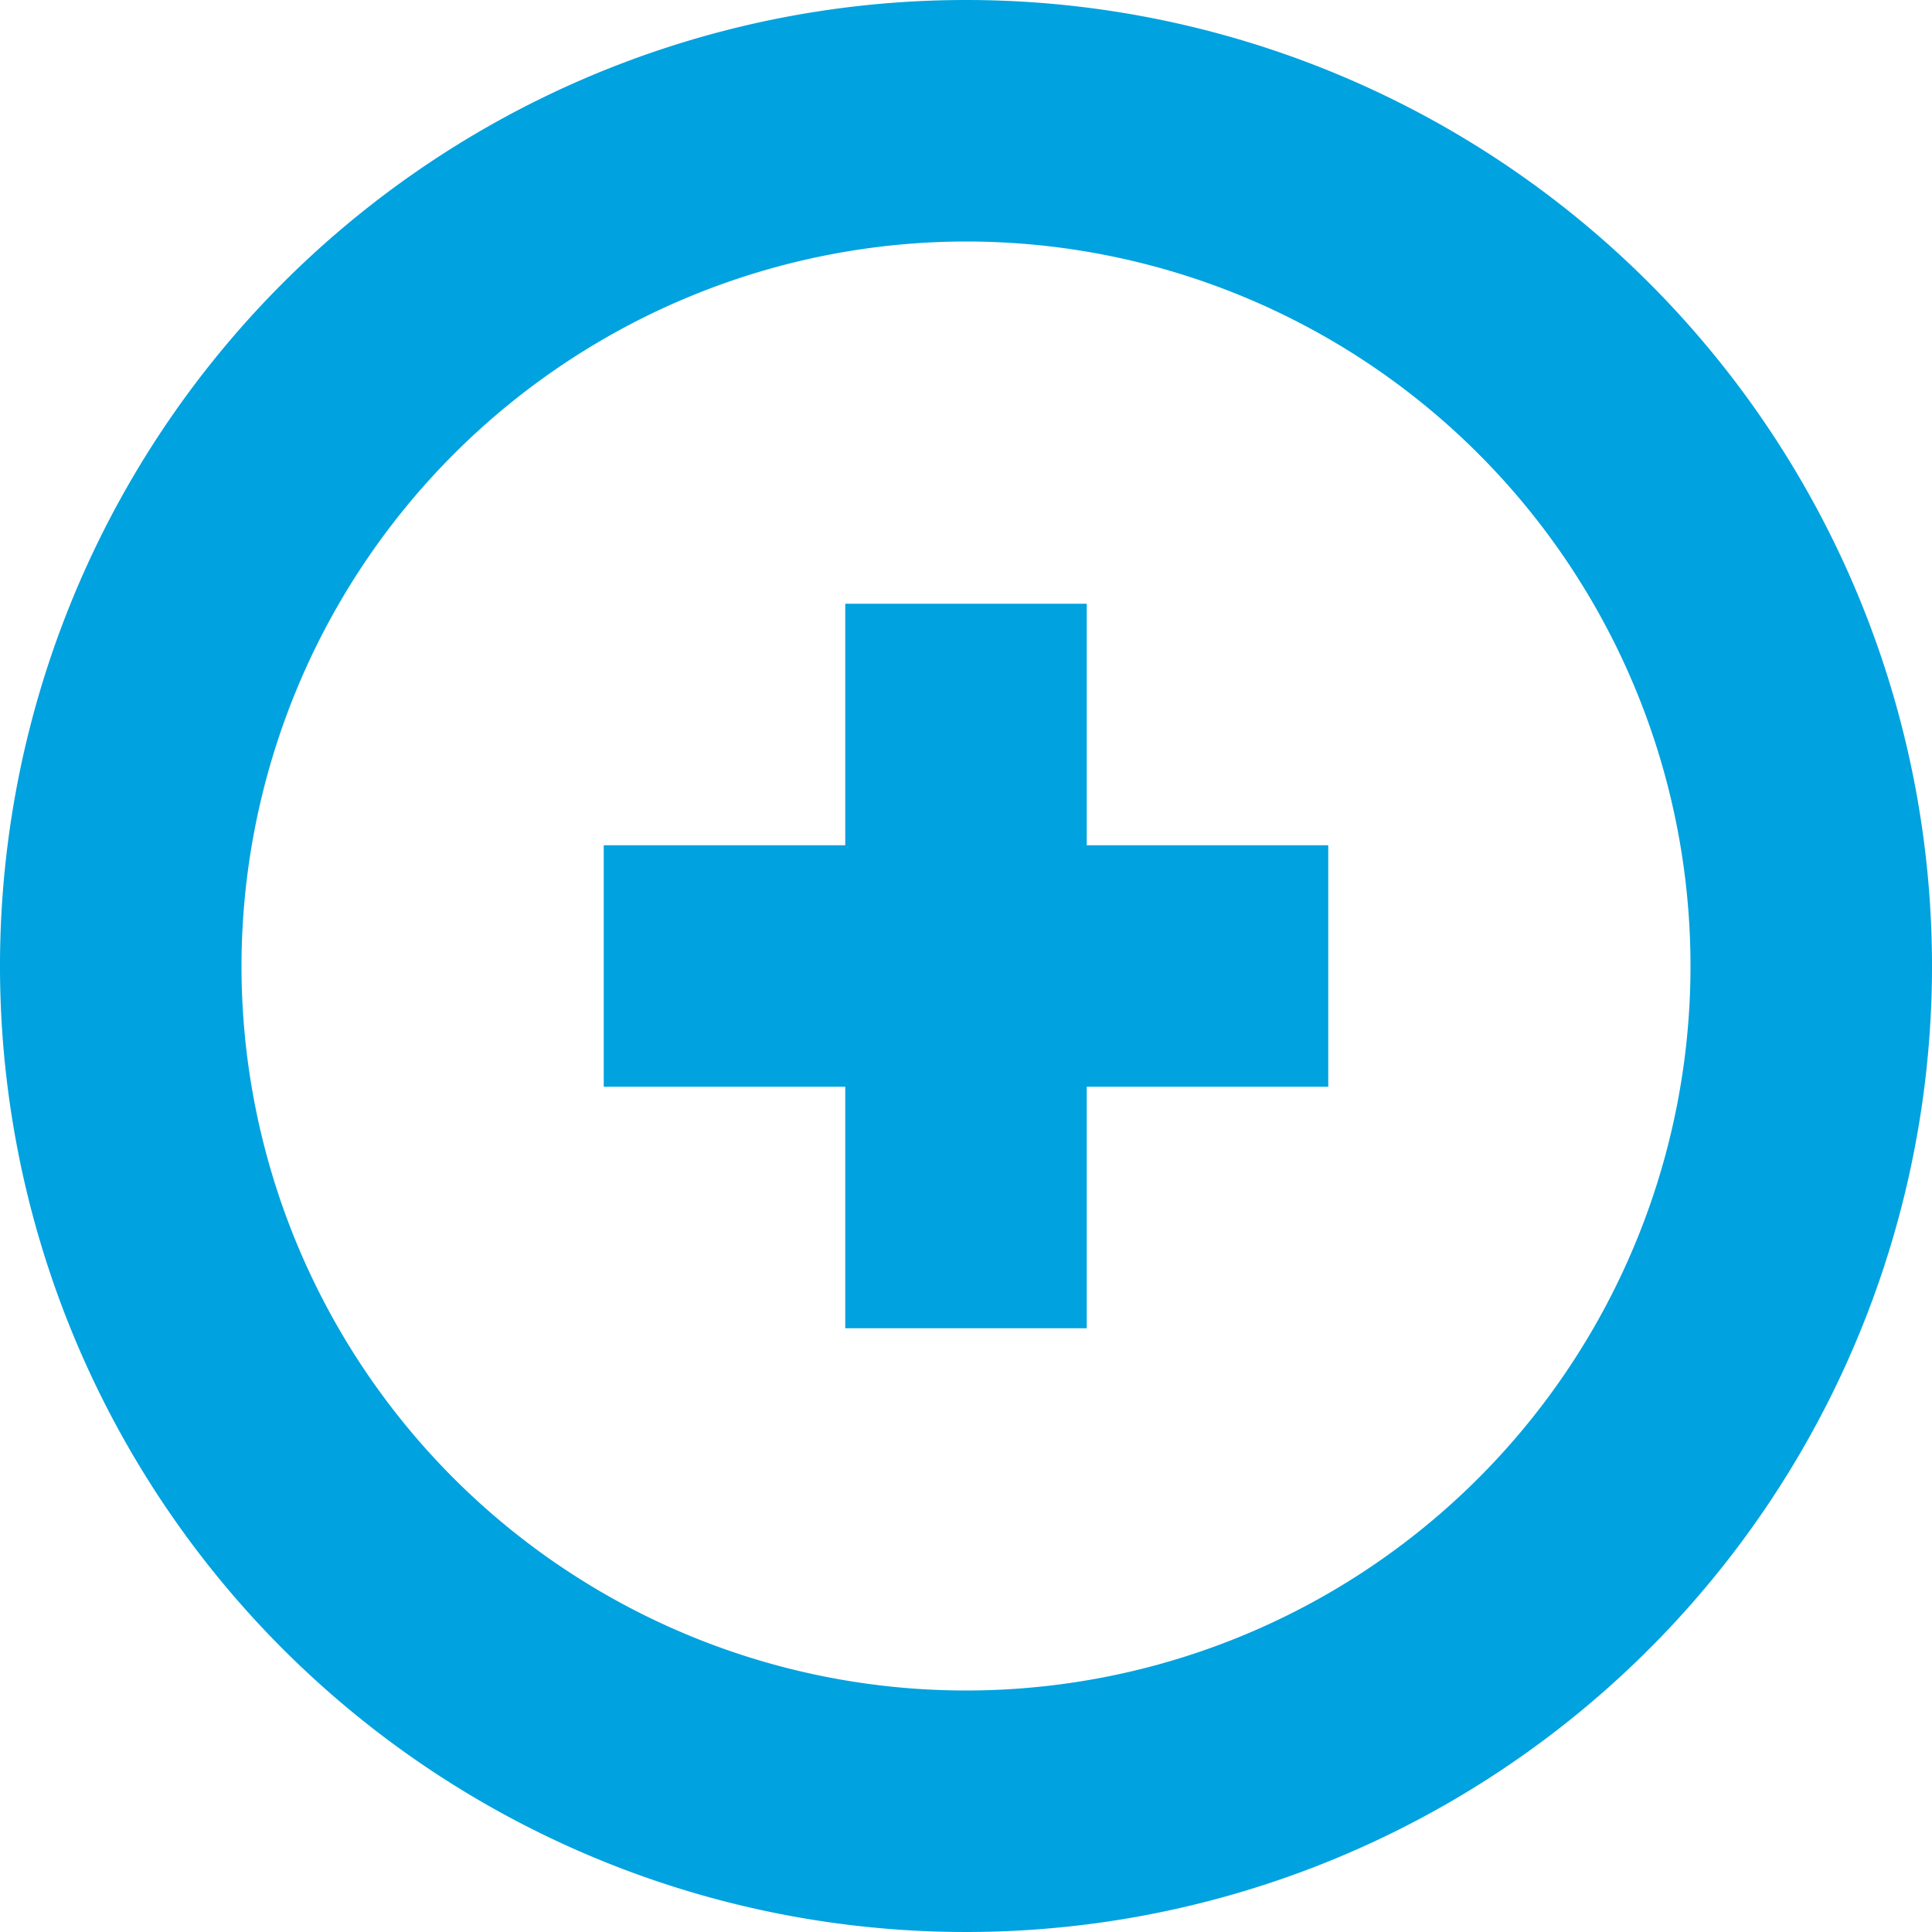 <svg id="969970e9-5f21-4072-86a7-6672decd15e6" data-name="Layer 1" xmlns="http://www.w3.org/2000/svg" viewBox="0 0 16 16">
  <defs>
    <style>
      .c06d2a3e-2056-48b9-8ea4-a92f4739f949 {
        fill: #00a2df;
      }
    </style>
  </defs>
  <title>icon</title>
  <g id="0d761291-d7c4-42bf-9433-98aad825bfb6" data-name="add">
    <g id="bede06dd-acf7-4be6-a923-734e194ecf5e" data-name="sucess">
      <path class="c06d2a3e-2056-48b9-8ea4-a92f4739f949" d="M8,2A6,6,0,1,1,2,8,6.007,6.007,0,0,1,8,2M8,0a8,8,0,1,0,8,8A8,8,0,0,0,8,0Z"/>
    </g>
    <polygon class="c06d2a3e-2056-48b9-8ea4-a92f4739f949" points="11 7 9 7 9 5 7 5 7 7 5 7 5 9 7 9 7 11 9 11 9 9 11 9 11 7"/>
  </g>
</svg>
